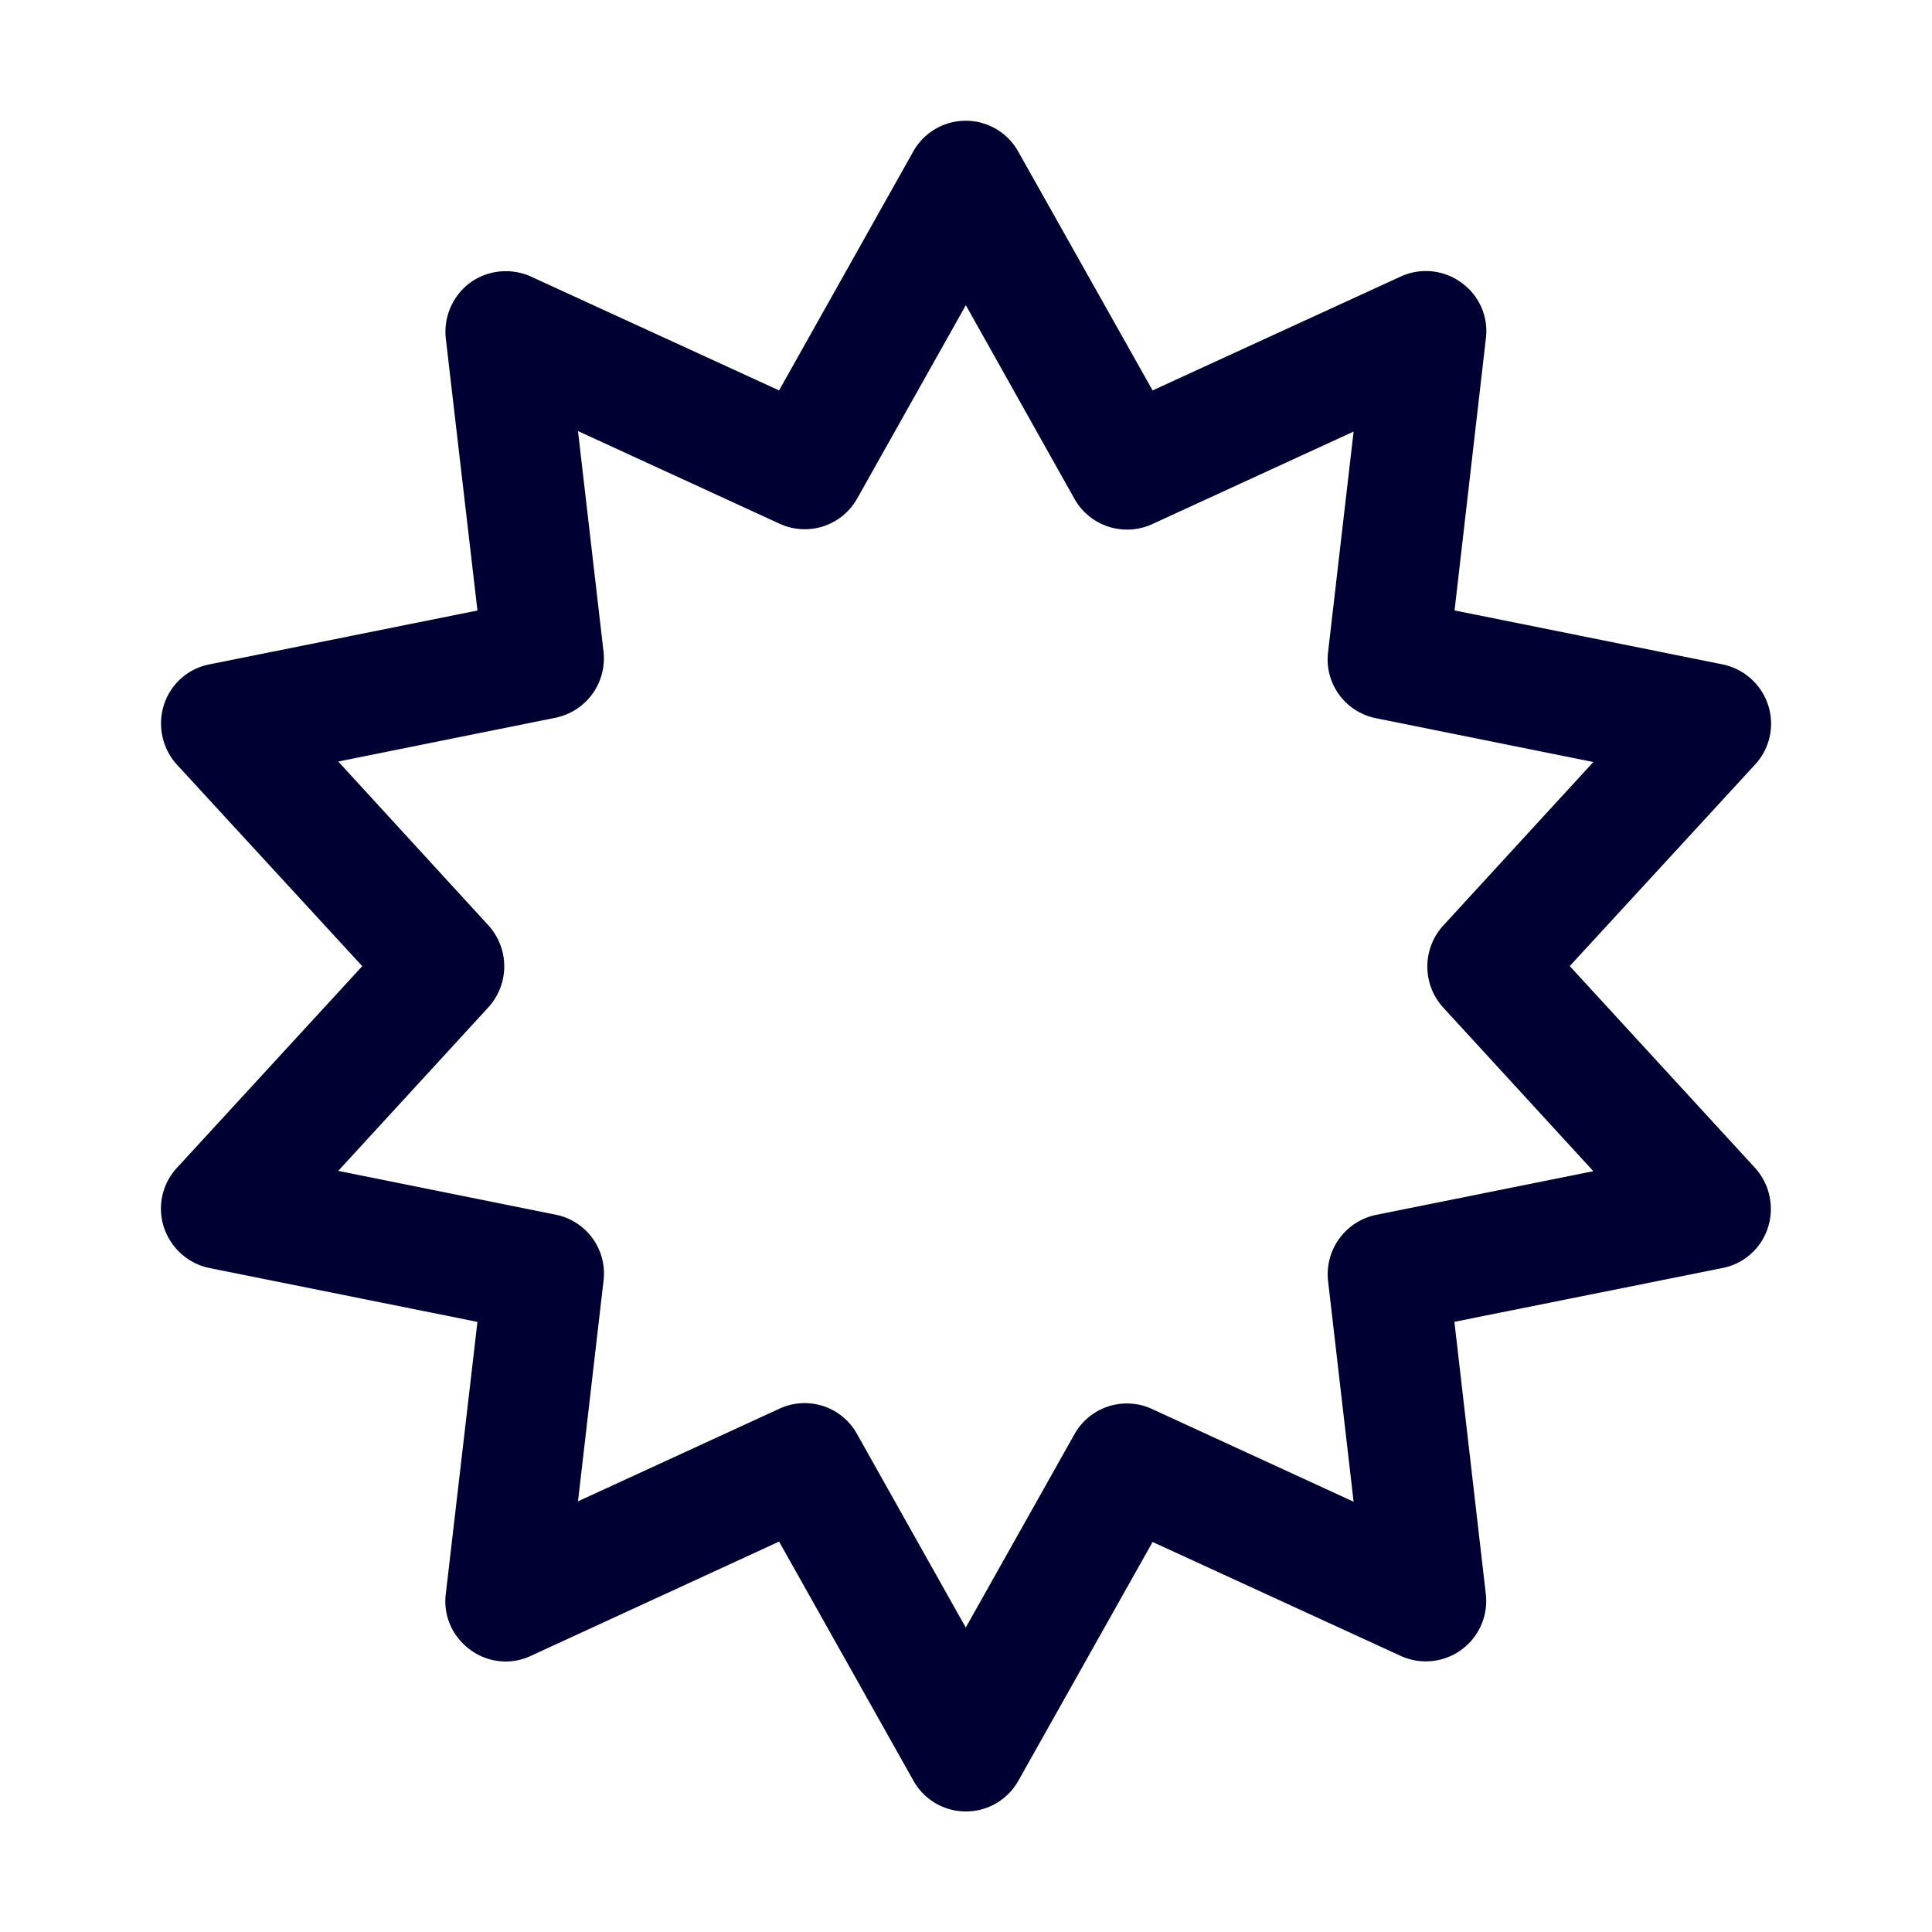 <svg width="24" height="24" fill="none" xmlns="http://www.w3.org/2000/svg"><path d="M11.344 22.115a.747.747 0 0 0 1.307.005l1.667-2.965L17.4 20.57a.75.75 0 0 0 1.057-.77l-.39-3.38 3.33-.668a.741.741 0 0 0 .566-.506.76.76 0 0 0-.163-.74L19.5 12.001 21.8 9.5a.747.747 0 0 0 .164-.742.756.756 0 0 0-.567-.505l-3.328-.67.389-3.378a.739.739 0 0 0-.303-.693.747.747 0 0 0-.754-.077L14.318 4.85 12.65 1.885a.747.747 0 0 0-1.307 0L9.678 4.85 6.594 3.435a.759.759 0 0 0-.754.077.76.76 0 0 0-.302.693l.393 3.379-3.328.669a.74.74 0 0 0-.567.505.76.76 0 0 0 .163.742L4.5 12.002l-2.3 2.503a.747.747 0 0 0-.164.741c.087.26.303.453.567.506l3.328.669-.393 3.379c-.034.27.081.53.302.693.221.164.51.192.754.077l3.084-1.42 1.666 2.965Zm-.696-4.298a.743.743 0 0 0-.965-.318L7.18 18.65l.317-2.738a.745.745 0 0 0-.595-.823l-2.7-.544 1.864-2.031a.756.756 0 0 0 0-1.02L4.202 9.46l2.7-.544a.753.753 0 0 0 .595-.823L7.18 5.355l2.503 1.15a.746.746 0 0 0 .965-.312l1.35-2.402 1.35 2.407a.75.75 0 0 0 .965.313l2.502-1.15-.317 2.738a.745.745 0 0 0 .596.823l2.699.544-1.864 2.031a.756.756 0 0 0 0 1.02l1.864 2.032-2.7.543a.753.753 0 0 0-.595.823l.317 2.74-2.502-1.151a.746.746 0 0 0-.966.313l-1.35 2.401-1.349-2.401Z" fill="#003"/></svg>